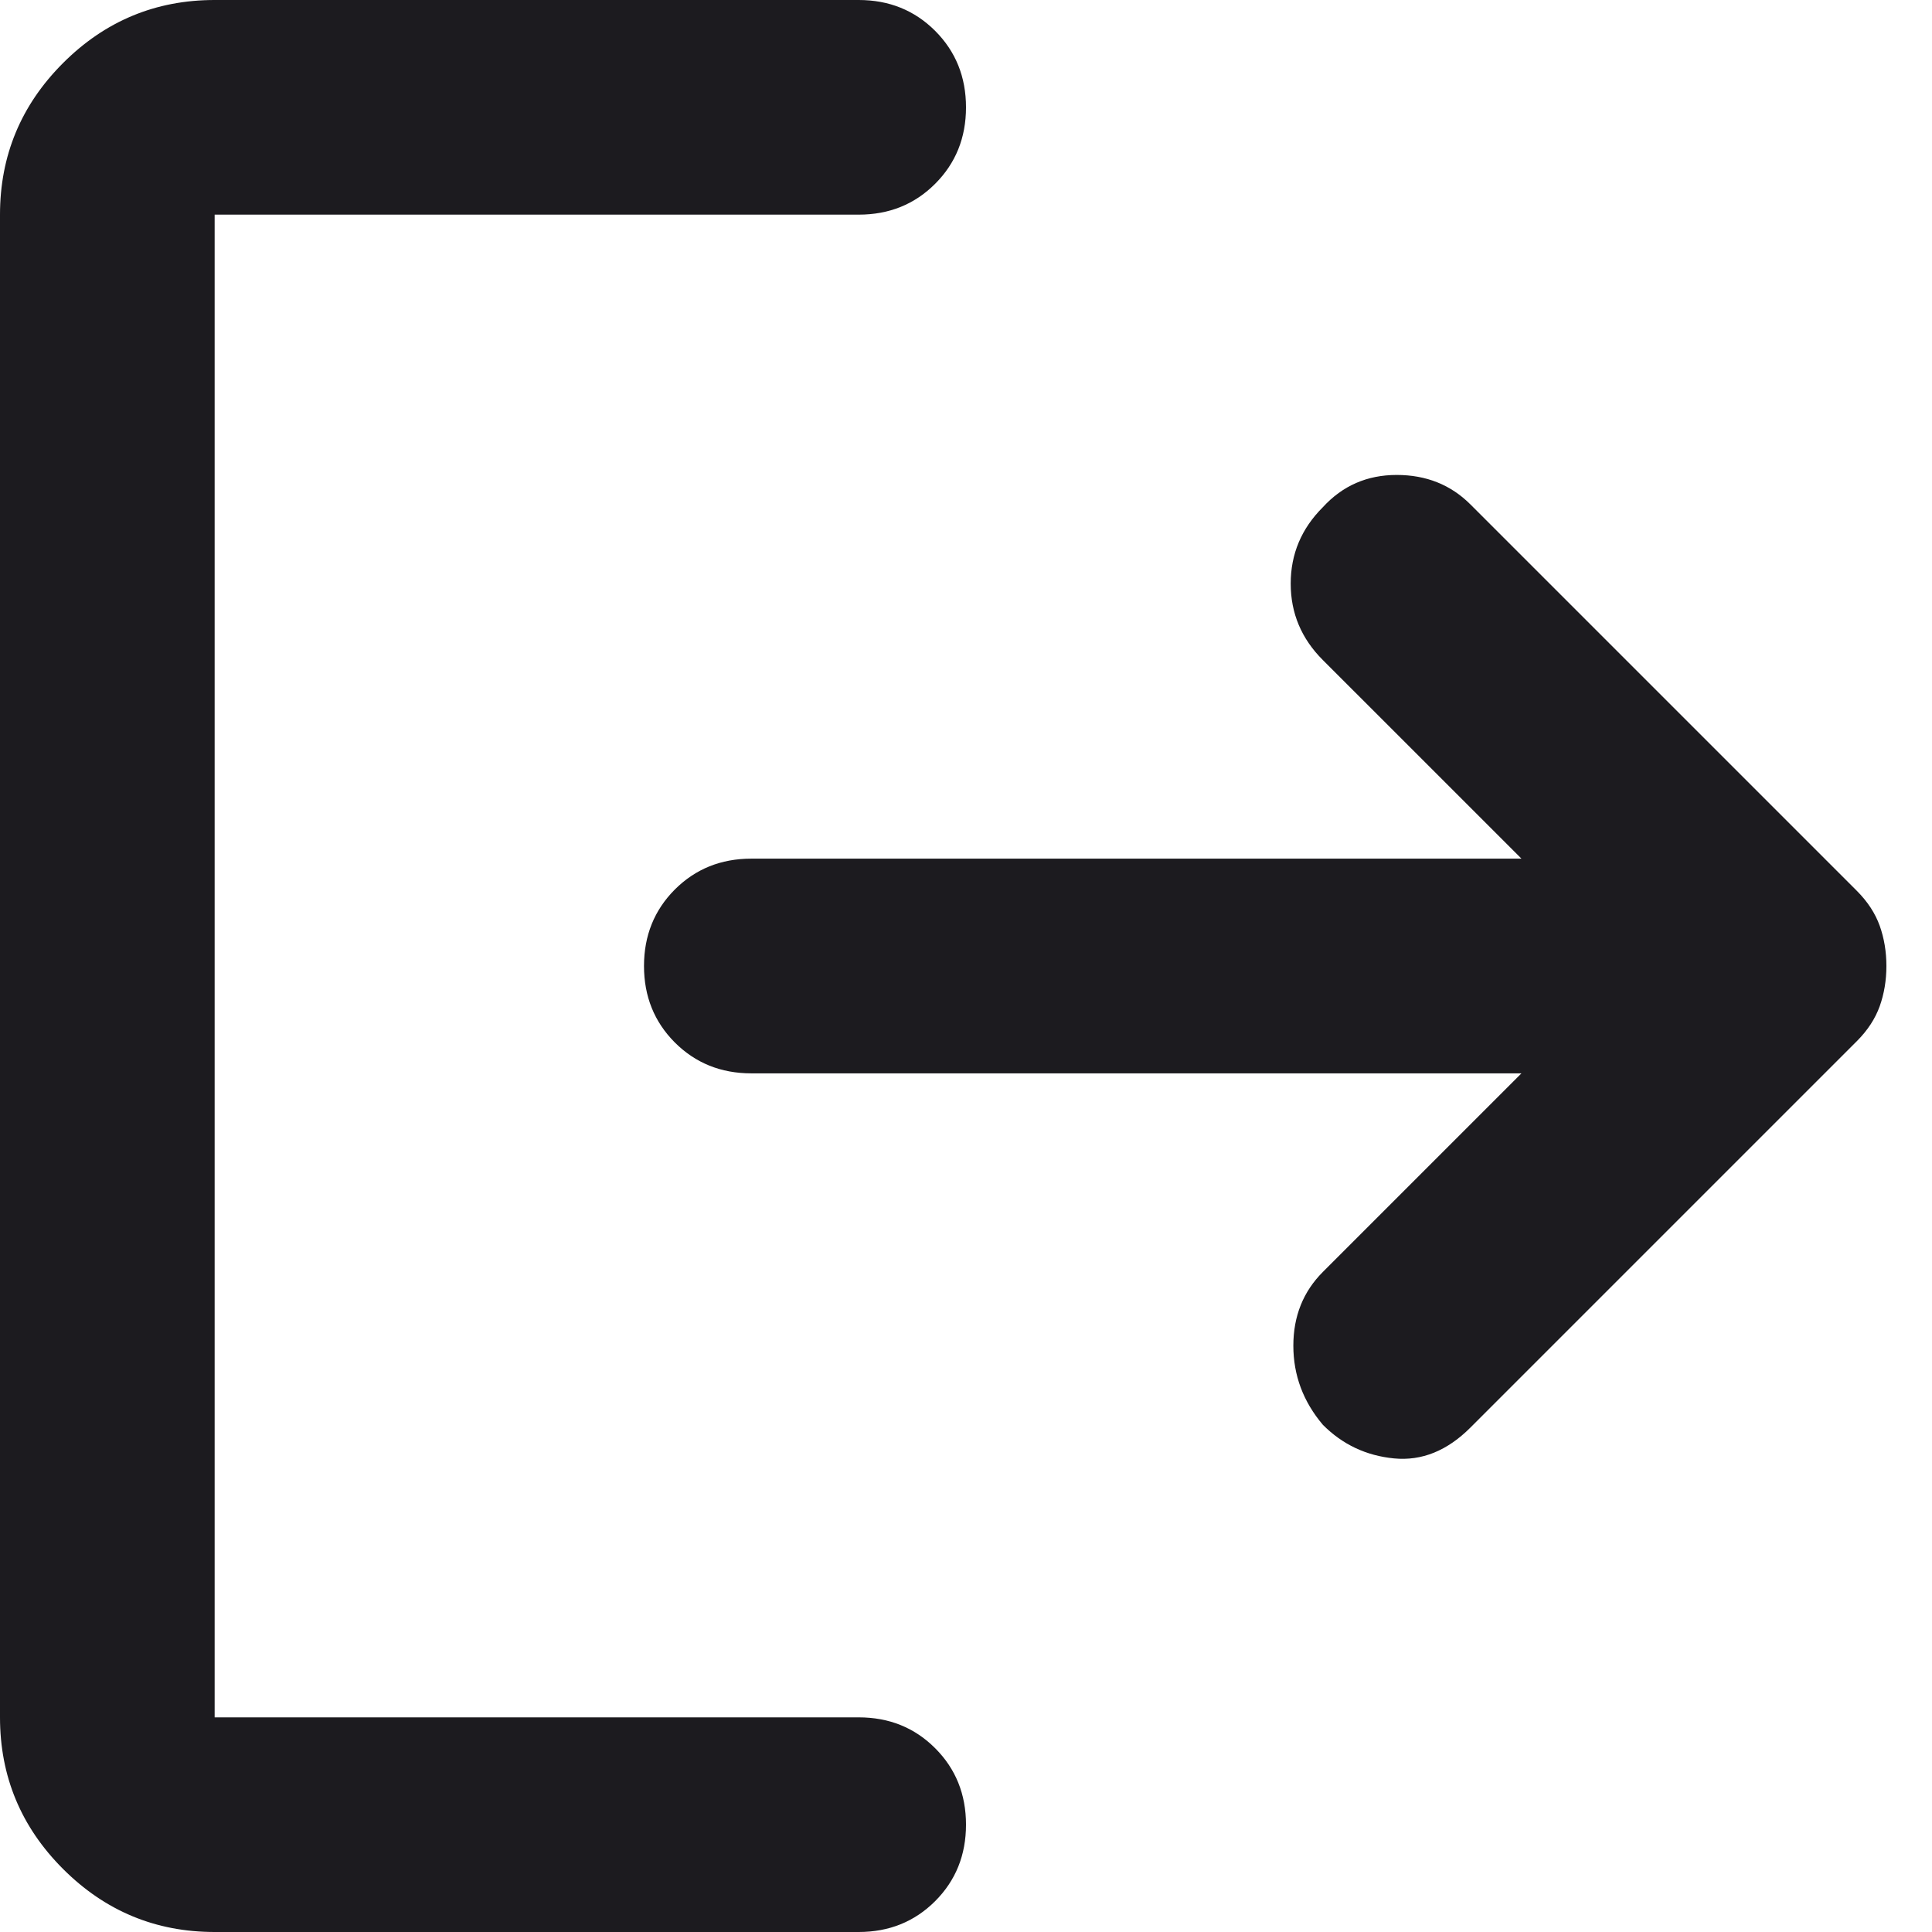 <svg width="30" height="30" viewBox="0 0 30 30" fill="none" xmlns="http://www.w3.org/2000/svg">
<path d="M20.542 22.125C20.236 21.764 20.083 21.354 20.083 20.896C20.083 20.438 20.236 20.056 20.542 19.75L23.625 16.667H11.667C11.194 16.667 10.799 16.507 10.479 16.188C10.16 15.868 10 15.472 10 15C10 14.528 10.16 14.132 10.479 13.812C10.799 13.493 11.194 13.333 11.667 13.333H23.625L20.542 10.25C20.208 9.917 20.042 9.521 20.042 9.062C20.042 8.604 20.208 8.208 20.542 7.875C20.847 7.542 21.229 7.375 21.688 7.375C22.146 7.375 22.528 7.528 22.833 7.833L28.833 13.833C29 14 29.118 14.181 29.188 14.375C29.257 14.569 29.292 14.778 29.292 15C29.292 15.222 29.257 15.431 29.188 15.625C29.118 15.819 29 16 28.833 16.167L22.833 22.167C22.472 22.528 22.076 22.688 21.646 22.646C21.215 22.604 20.847 22.431 20.542 22.125ZM3.333 30C2.417 30 1.632 29.674 0.979 29.021C0.326 28.368 0 27.583 0 26.667V3.333C0 2.417 0.326 1.632 0.979 0.979C1.632 0.326 2.417 0 3.333 0H13.333C13.806 0 14.201 0.16 14.521 0.479C14.84 0.799 15 1.194 15 1.667C15 2.139 14.84 2.535 14.521 2.854C14.201 3.174 13.806 3.333 13.333 3.333H3.333V26.667H13.333C13.806 26.667 14.201 26.826 14.521 27.146C14.84 27.465 15 27.861 15 28.333C15 28.806 14.84 29.201 14.521 29.521C14.201 29.84 13.806 30 13.333 30H3.333Z" fill="#1C1B1F"/>
</svg>
